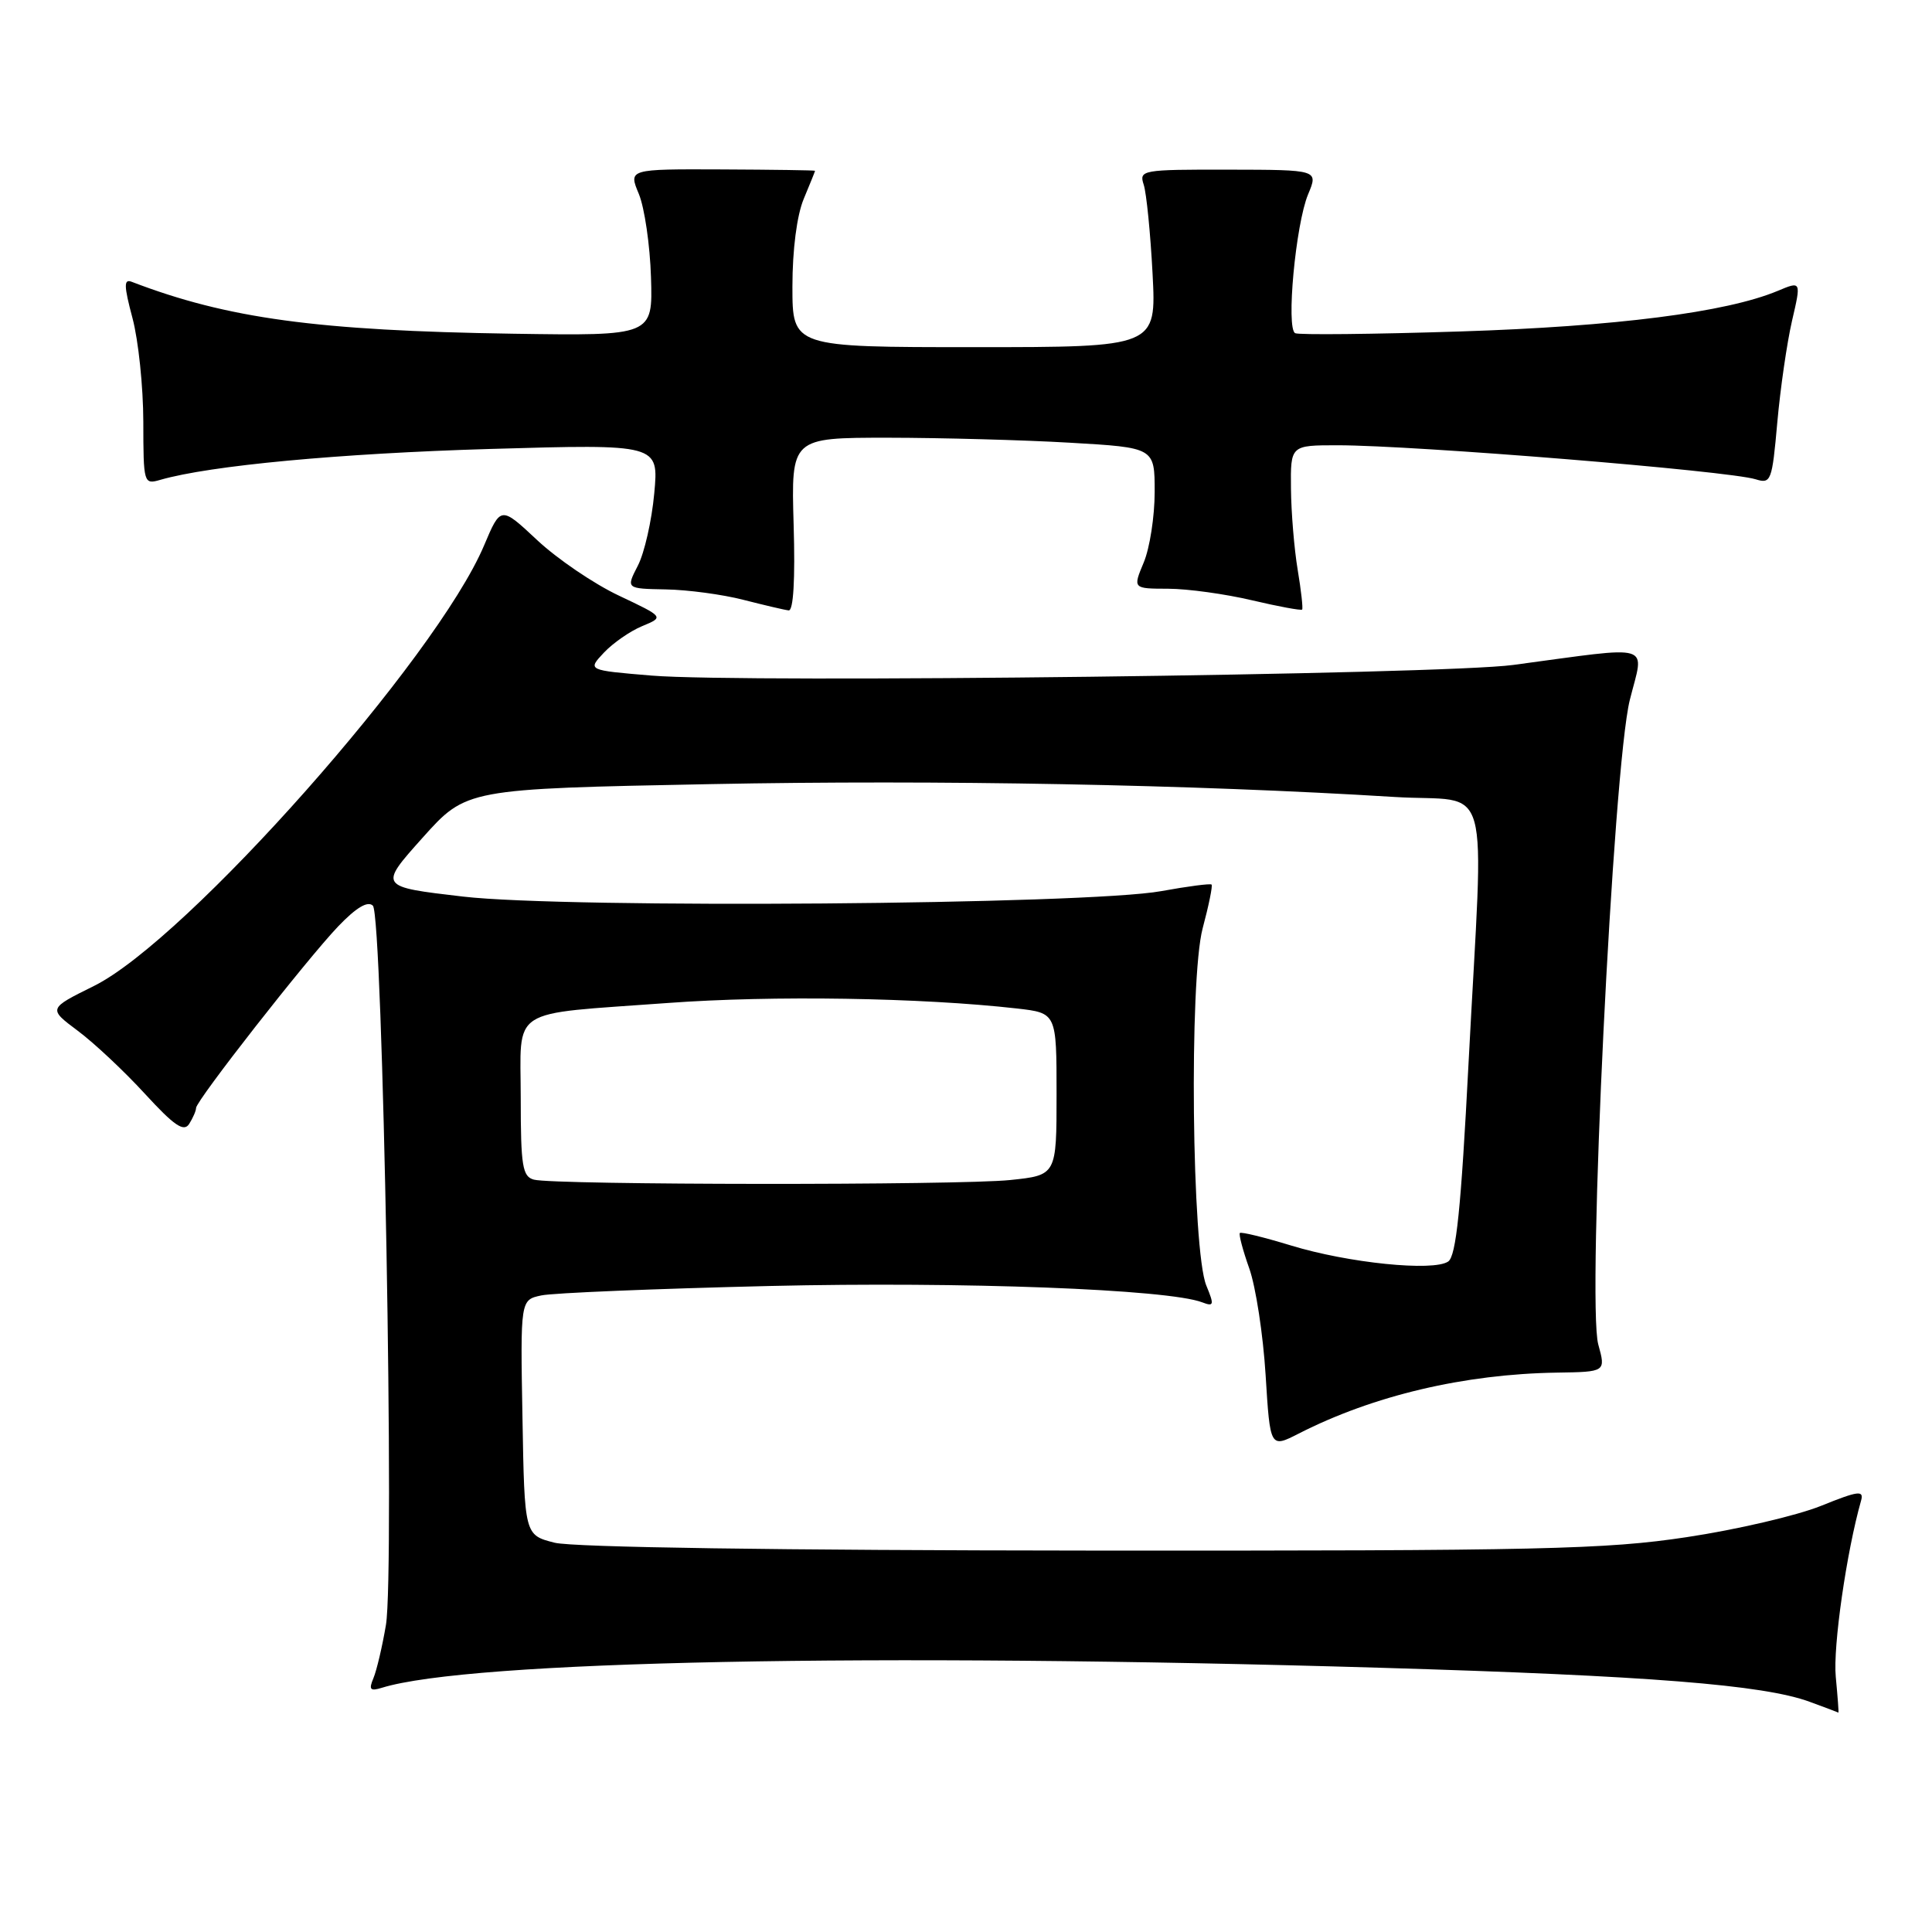 <?xml version="1.0" encoding="UTF-8" standalone="no"?>
<!DOCTYPE svg PUBLIC "-//W3C//DTD SVG 1.1//EN" "http://www.w3.org/Graphics/SVG/1.1/DTD/svg11.dtd" >
<svg xmlns="http://www.w3.org/2000/svg" xmlns:xlink="http://www.w3.org/1999/xlink" version="1.1" viewBox="0 0 256 256">
 <g >
 <path fill="currentColor"
d=" M 243.25 222.20 C 242.86 218.23 244.68 205.60 246.60 198.85 C 247.00 197.44 246.26 197.53 241.28 199.54 C 238.10 200.82 230.10 202.69 223.50 203.68 C 212.79 205.30 204.29 205.50 144.50 205.46 C 103.18 205.43 75.97 205.03 73.50 204.42 C 69.50 203.41 69.50 203.41 69.23 187.83 C 68.95 172.24 68.95 172.24 71.73 171.65 C 73.25 171.32 86.88 170.76 102.00 170.40 C 127.55 169.80 154.79 170.83 159.31 172.57 C 160.85 173.16 160.91 172.92 159.85 170.36 C 157.92 165.73 157.55 129.77 159.36 123.00 C 160.17 119.98 160.70 117.37 160.54 117.21 C 160.38 117.05 157.38 117.44 153.87 118.08 C 144.06 119.87 75.14 120.41 61.34 118.80 C 50.18 117.50 50.18 117.50 55.99 111.01 C 61.79 104.53 61.79 104.53 94.15 103.90 C 124.27 103.31 158.07 103.95 184.75 105.60 C 197.90 106.42 196.62 101.82 194.59 140.86 C 193.59 160.22 192.95 166.44 191.89 167.16 C 189.92 168.50 178.66 167.36 171.05 165.03 C 167.51 163.95 164.46 163.20 164.29 163.38 C 164.12 163.55 164.68 165.67 165.54 168.09 C 166.40 170.52 167.37 176.86 167.70 182.19 C 168.30 191.89 168.30 191.89 172.10 189.95 C 181.98 184.91 194.02 182.07 206.28 181.88 C 212.78 181.78 212.78 181.78 211.78 178.15 C 210.26 172.65 213.74 101.61 215.96 92.74 C 217.87 85.10 219.45 85.57 200.50 88.11 C 190.93 89.39 98.51 90.53 86.36 89.52 C 77.83 88.81 77.83 88.81 80.02 86.48 C 81.22 85.21 83.50 83.62 85.10 82.96 C 88.00 81.76 88.00 81.76 82.00 78.92 C 78.71 77.37 73.84 74.06 71.18 71.57 C 66.35 67.05 66.35 67.05 64.14 72.28 C 57.86 87.15 24.71 124.58 12.44 130.65 C 6.38 133.65 6.38 133.65 10.30 136.58 C 12.45 138.18 16.46 141.94 19.19 144.92 C 23.09 149.17 24.36 150.04 25.07 148.92 C 25.56 148.14 25.98 147.19 25.98 146.81 C 26.01 145.81 40.63 127.13 44.81 122.75 C 47.21 120.24 48.74 119.34 49.41 120.01 C 50.73 121.33 52.31 208.32 51.14 215.30 C 50.66 218.16 49.91 221.34 49.48 222.37 C 48.84 223.89 49.05 224.12 50.60 223.64 C 62.17 220.06 115.42 218.99 183.00 220.99 C 218.44 222.04 233.67 223.25 239.77 225.49 C 241.82 226.24 243.55 226.89 243.60 226.93 C 243.66 226.97 243.50 224.84 243.25 222.20 Z  M 105.16 69.50 C 104.83 58.00 104.83 58.00 117.66 58.00 C 124.72 58.01 135.56 58.30 141.75 58.66 C 153.00 59.31 153.00 59.31 153.00 65.18 C 153.00 68.42 152.35 72.62 151.55 74.53 C 150.10 78.00 150.10 78.00 154.80 78.01 C 157.39 78.02 162.38 78.71 165.89 79.54 C 169.41 80.37 172.40 80.92 172.54 80.77 C 172.67 80.62 172.41 78.25 171.95 75.50 C 171.49 72.75 171.09 67.91 171.06 64.75 C 171.00 59.00 171.00 59.00 177.25 59.00 C 187.51 59.01 229.02 62.38 232.64 63.51 C 234.67 64.14 234.81 63.75 235.50 55.99 C 235.90 51.49 236.78 45.43 237.45 42.52 C 238.68 37.23 238.68 37.23 235.54 38.55 C 228.73 41.39 214.10 43.26 193.50 43.92 C 181.95 44.29 172.10 44.39 171.62 44.15 C 170.39 43.55 171.68 29.71 173.33 25.75 C 174.69 22.50 174.69 22.50 162.79 22.48 C 151.29 22.46 150.91 22.53 151.55 24.48 C 151.91 25.59 152.44 30.89 152.72 36.25 C 153.23 46.00 153.23 46.00 129.12 46.00 C 105.00 46.00 105.00 46.00 105.00 37.97 C 105.00 33.09 105.59 28.53 106.50 26.35 C 107.33 24.37 108.00 22.70 108.00 22.63 C 108.00 22.56 102.43 22.48 95.63 22.45 C 83.27 22.40 83.27 22.40 84.65 25.70 C 85.40 27.51 86.13 32.48 86.26 36.75 C 86.50 44.50 86.50 44.50 68.00 44.22 C 41.99 43.82 30.12 42.20 17.45 37.34 C 16.39 36.93 16.41 37.85 17.56 42.17 C 18.34 45.10 18.98 51.26 18.99 55.87 C 19.00 64.07 19.04 64.22 21.25 63.58 C 27.84 61.68 44.99 60.08 64.90 59.49 C 87.30 58.84 87.30 58.84 86.69 65.39 C 86.36 68.99 85.38 73.31 84.51 74.97 C 82.95 78.00 82.95 78.00 88.22 78.10 C 91.13 78.15 95.75 78.77 98.50 79.48 C 101.25 80.18 103.95 80.82 104.50 80.88 C 105.13 80.96 105.38 76.78 105.16 69.50 Z  M 70.75 156.31 C 69.23 155.91 69.00 154.52 69.00 145.54 C 69.00 133.26 67.13 134.47 88.50 132.90 C 102.35 131.88 122.04 132.19 134.75 133.63 C 140.00 134.23 140.00 134.23 140.00 144.97 C 140.00 155.72 140.00 155.72 133.85 156.36 C 127.02 157.07 73.51 157.03 70.75 156.31 Z "/>
</g>
</svg>